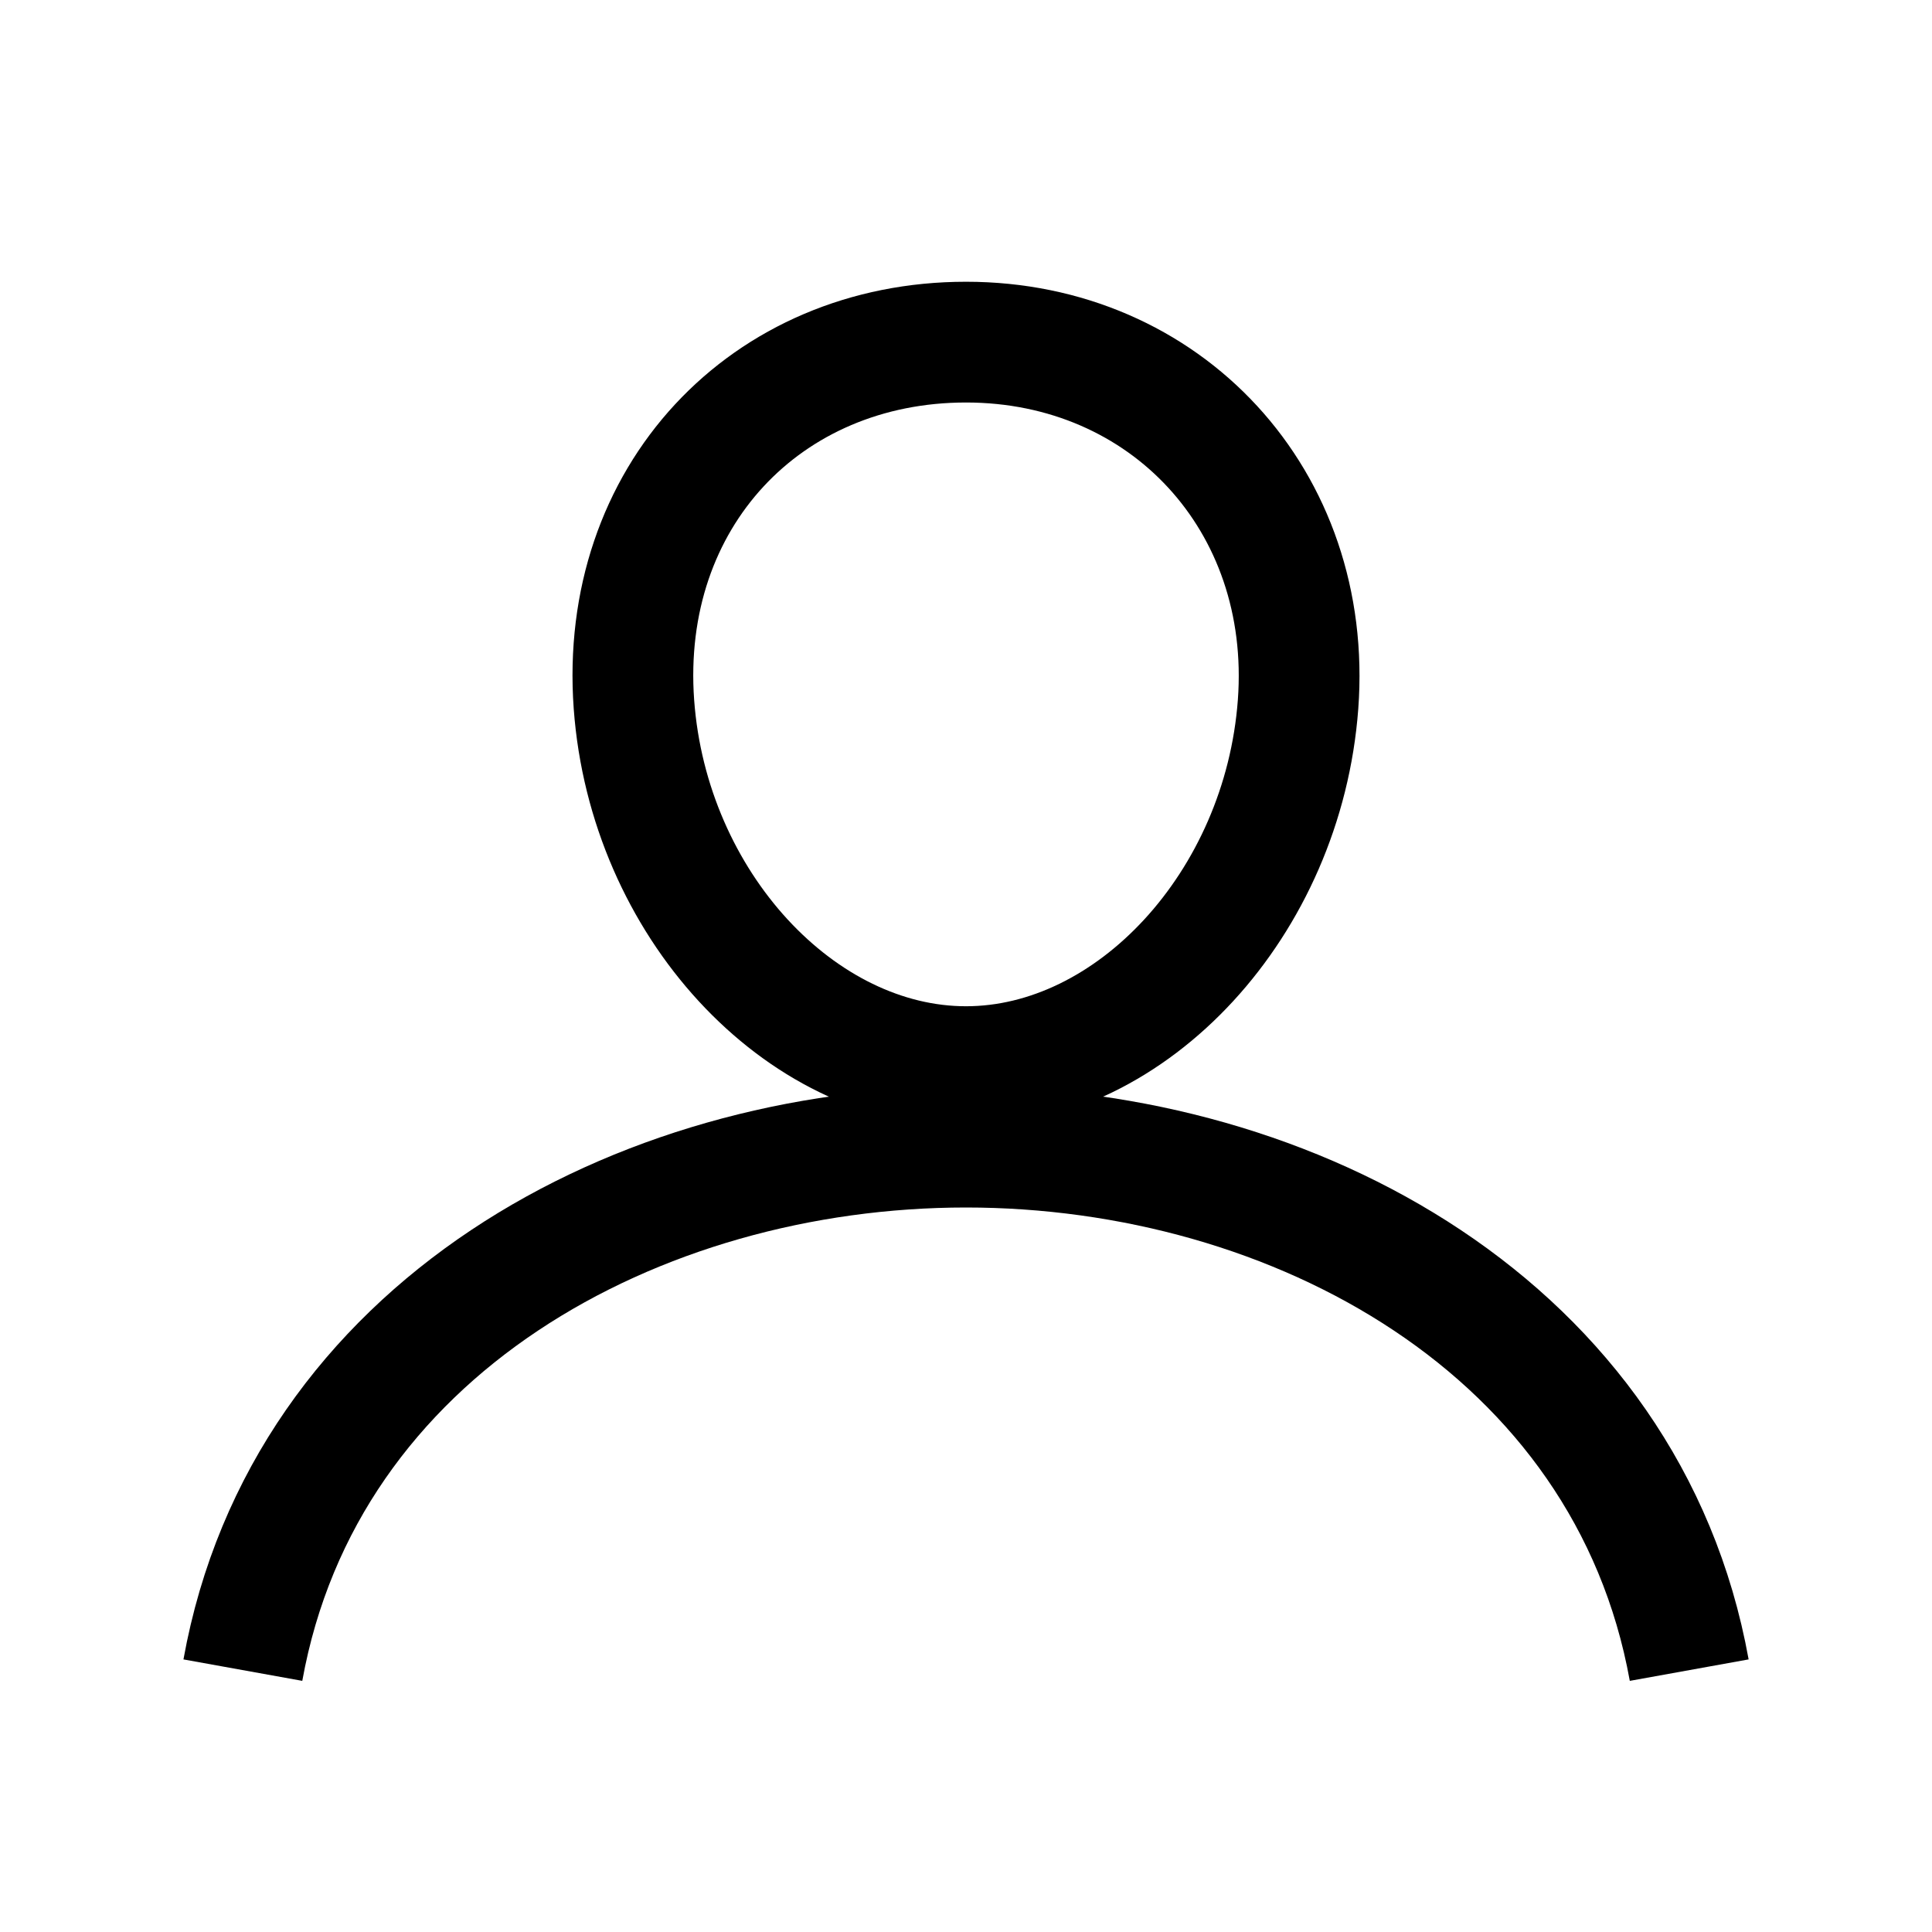 <svg aria-hidden="true" fill="none" focusable="false" width="24" className="header__nav-icon icon icon-account" viewBox="0 0 24 24">
      <path d="M16.125 8.75c-.184 2.478-2.063 4.5-4.125 4.5s-3.944-2.021-4.125-4.5c-.187-2.578 1.64-4.5 4.125-4.5 2.484 0 4.313 1.969 4.125 4.5Z" stroke="currentColor" stroke-width="1.5" stroke-linecap="round" stroke-linejoin="round"></path>
      <path d="M3.017 20.747C3.783 16.5 7.922 14.25 12 14.25s8.217 2.25 8.984 6.497" stroke="currentColor" stroke-width="1.5" stroke-miterlimit="10"></path>
    </svg>